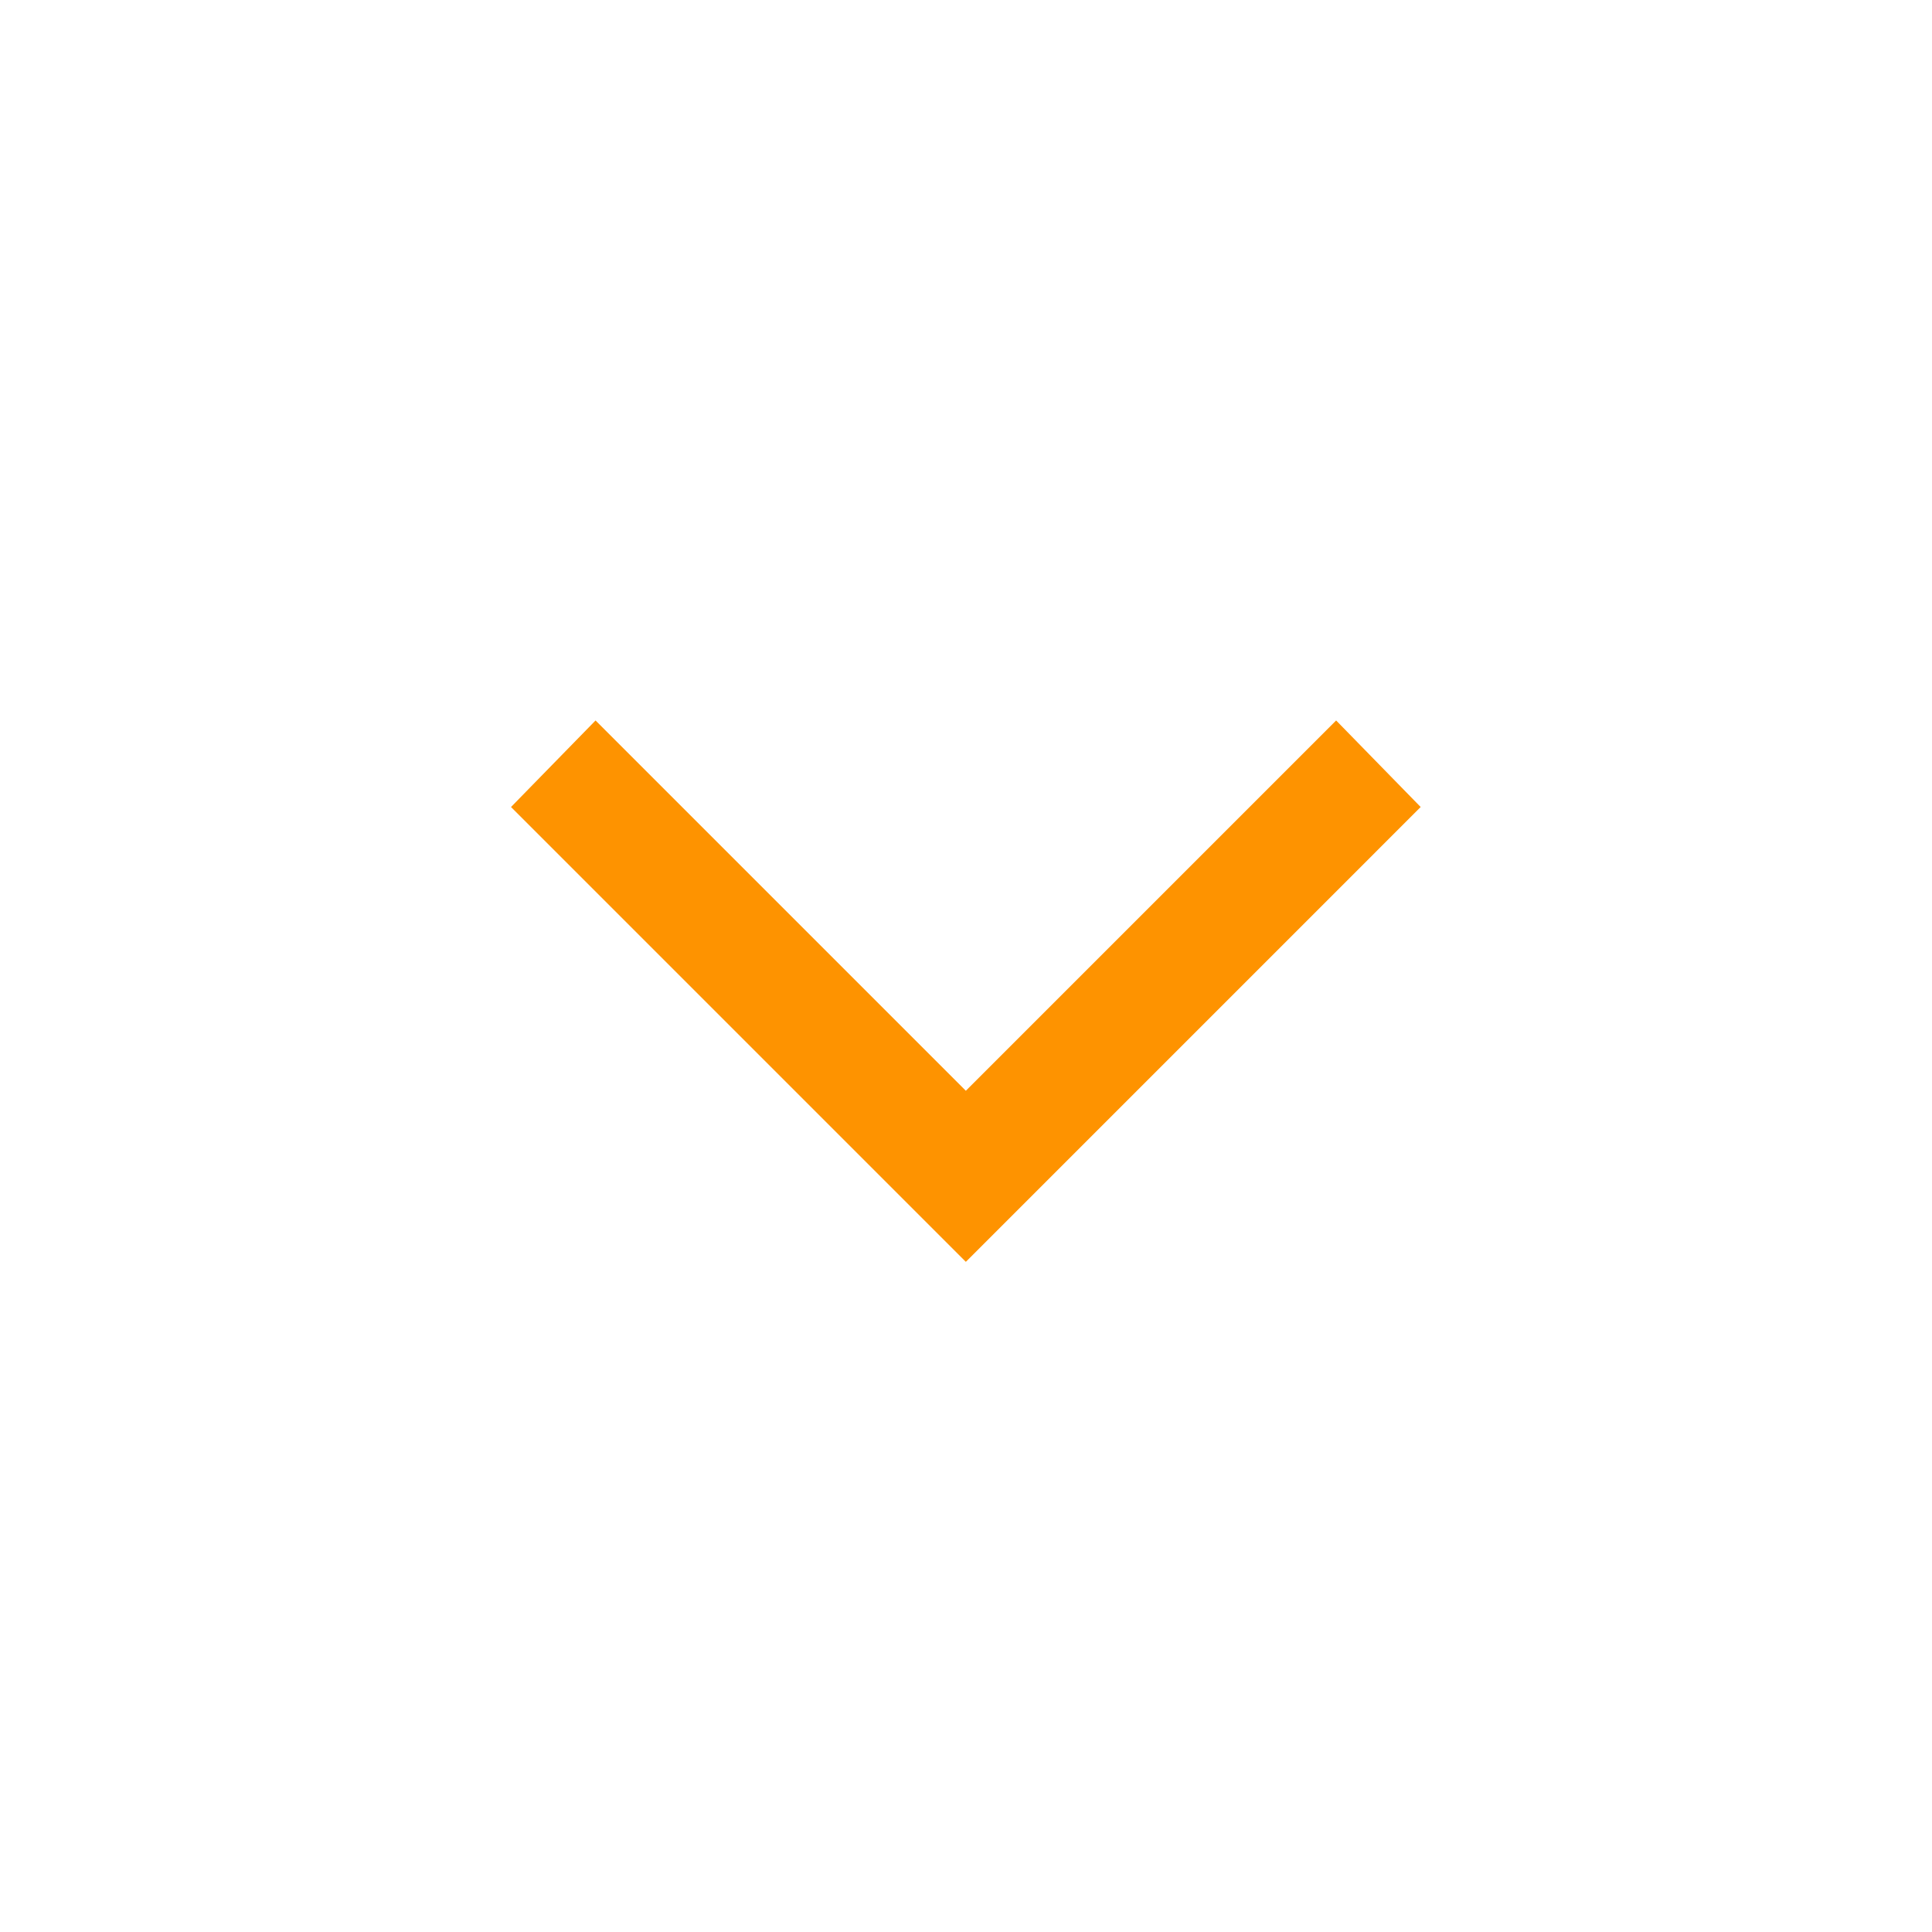 <svg width="24" height="24" viewBox="0 0 24 24" fill="none" xmlns="http://www.w3.org/2000/svg">
<path d="M16.598 8.95L17.648 10.025L11.998 15.675L6.348 10.025L7.398 8.95L11.998 13.55L16.598 8.95Z" fill="#FE9300"/>
</svg>
